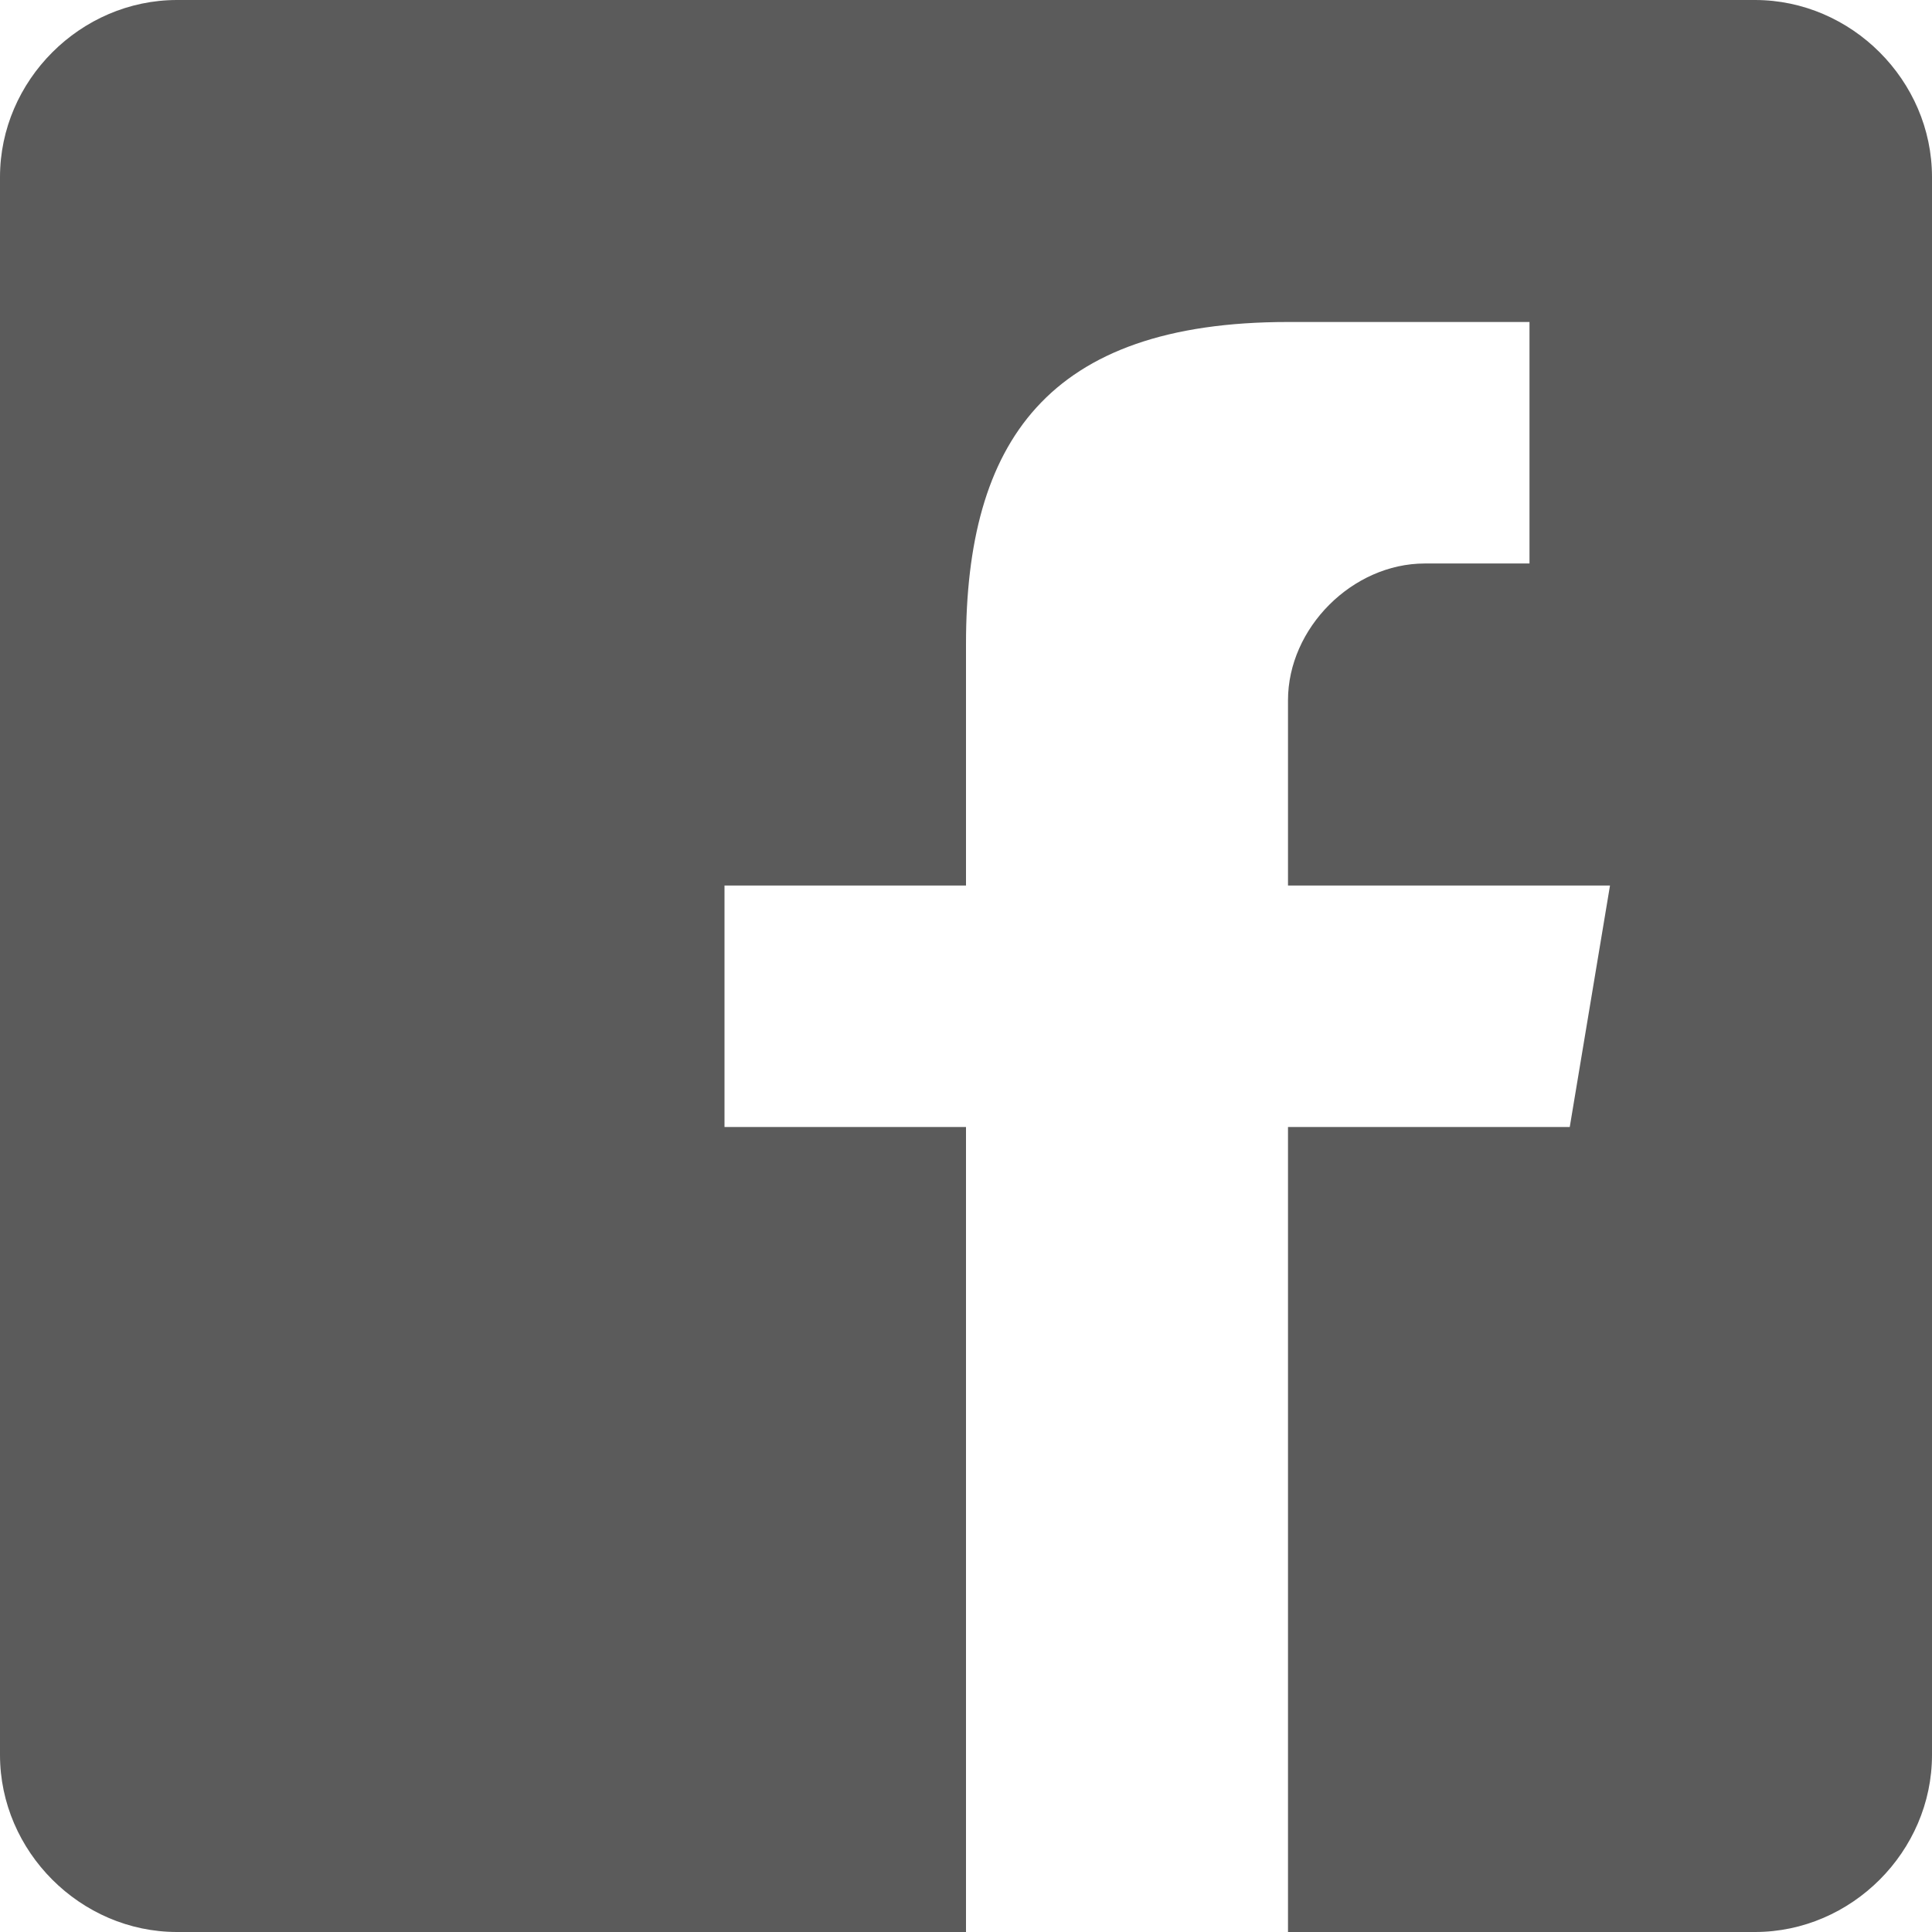 <?xml version="1.0" encoding="UTF-8"?>
<svg xmlns="http://www.w3.org/2000/svg" xmlns:xlink="http://www.w3.org/1999/xlink" width="512pt" height="512pt" viewBox="0 0 512 512" version="1.1">
<g id="surface1">
<path style=" stroke:none;fill-rule:nonzero;fill:#5B5B5B;fill-opacity:1;" d="M 465.082 0 L 46.918 0 C 21.332 0 0 21.332 0 46.918 L 0 465.082 C 0 490.668 21.332 512 46.918 512 L 256 512 L 256 298.668 L 192 298.668 L 192 234.668 L 256 234.668 L 256 170.668 C 256 117.332 277.332 85.332 341.332 85.332 L 405.332 85.332 L 405.332 149.332 L 377.582 149.332 C 358.418 149.332 341.332 166.418 341.332 185.582 L 341.332 234.668 L 426.668 234.668 L 416 298.668 L 341.332 298.668 L 341.332 512 L 465.082 512 C 490.668 512 512 490.668 512 465.082 L 512 46.918 C 512 21.332 490.668 0 465.082 0 Z "/>
</g>
</svg>
